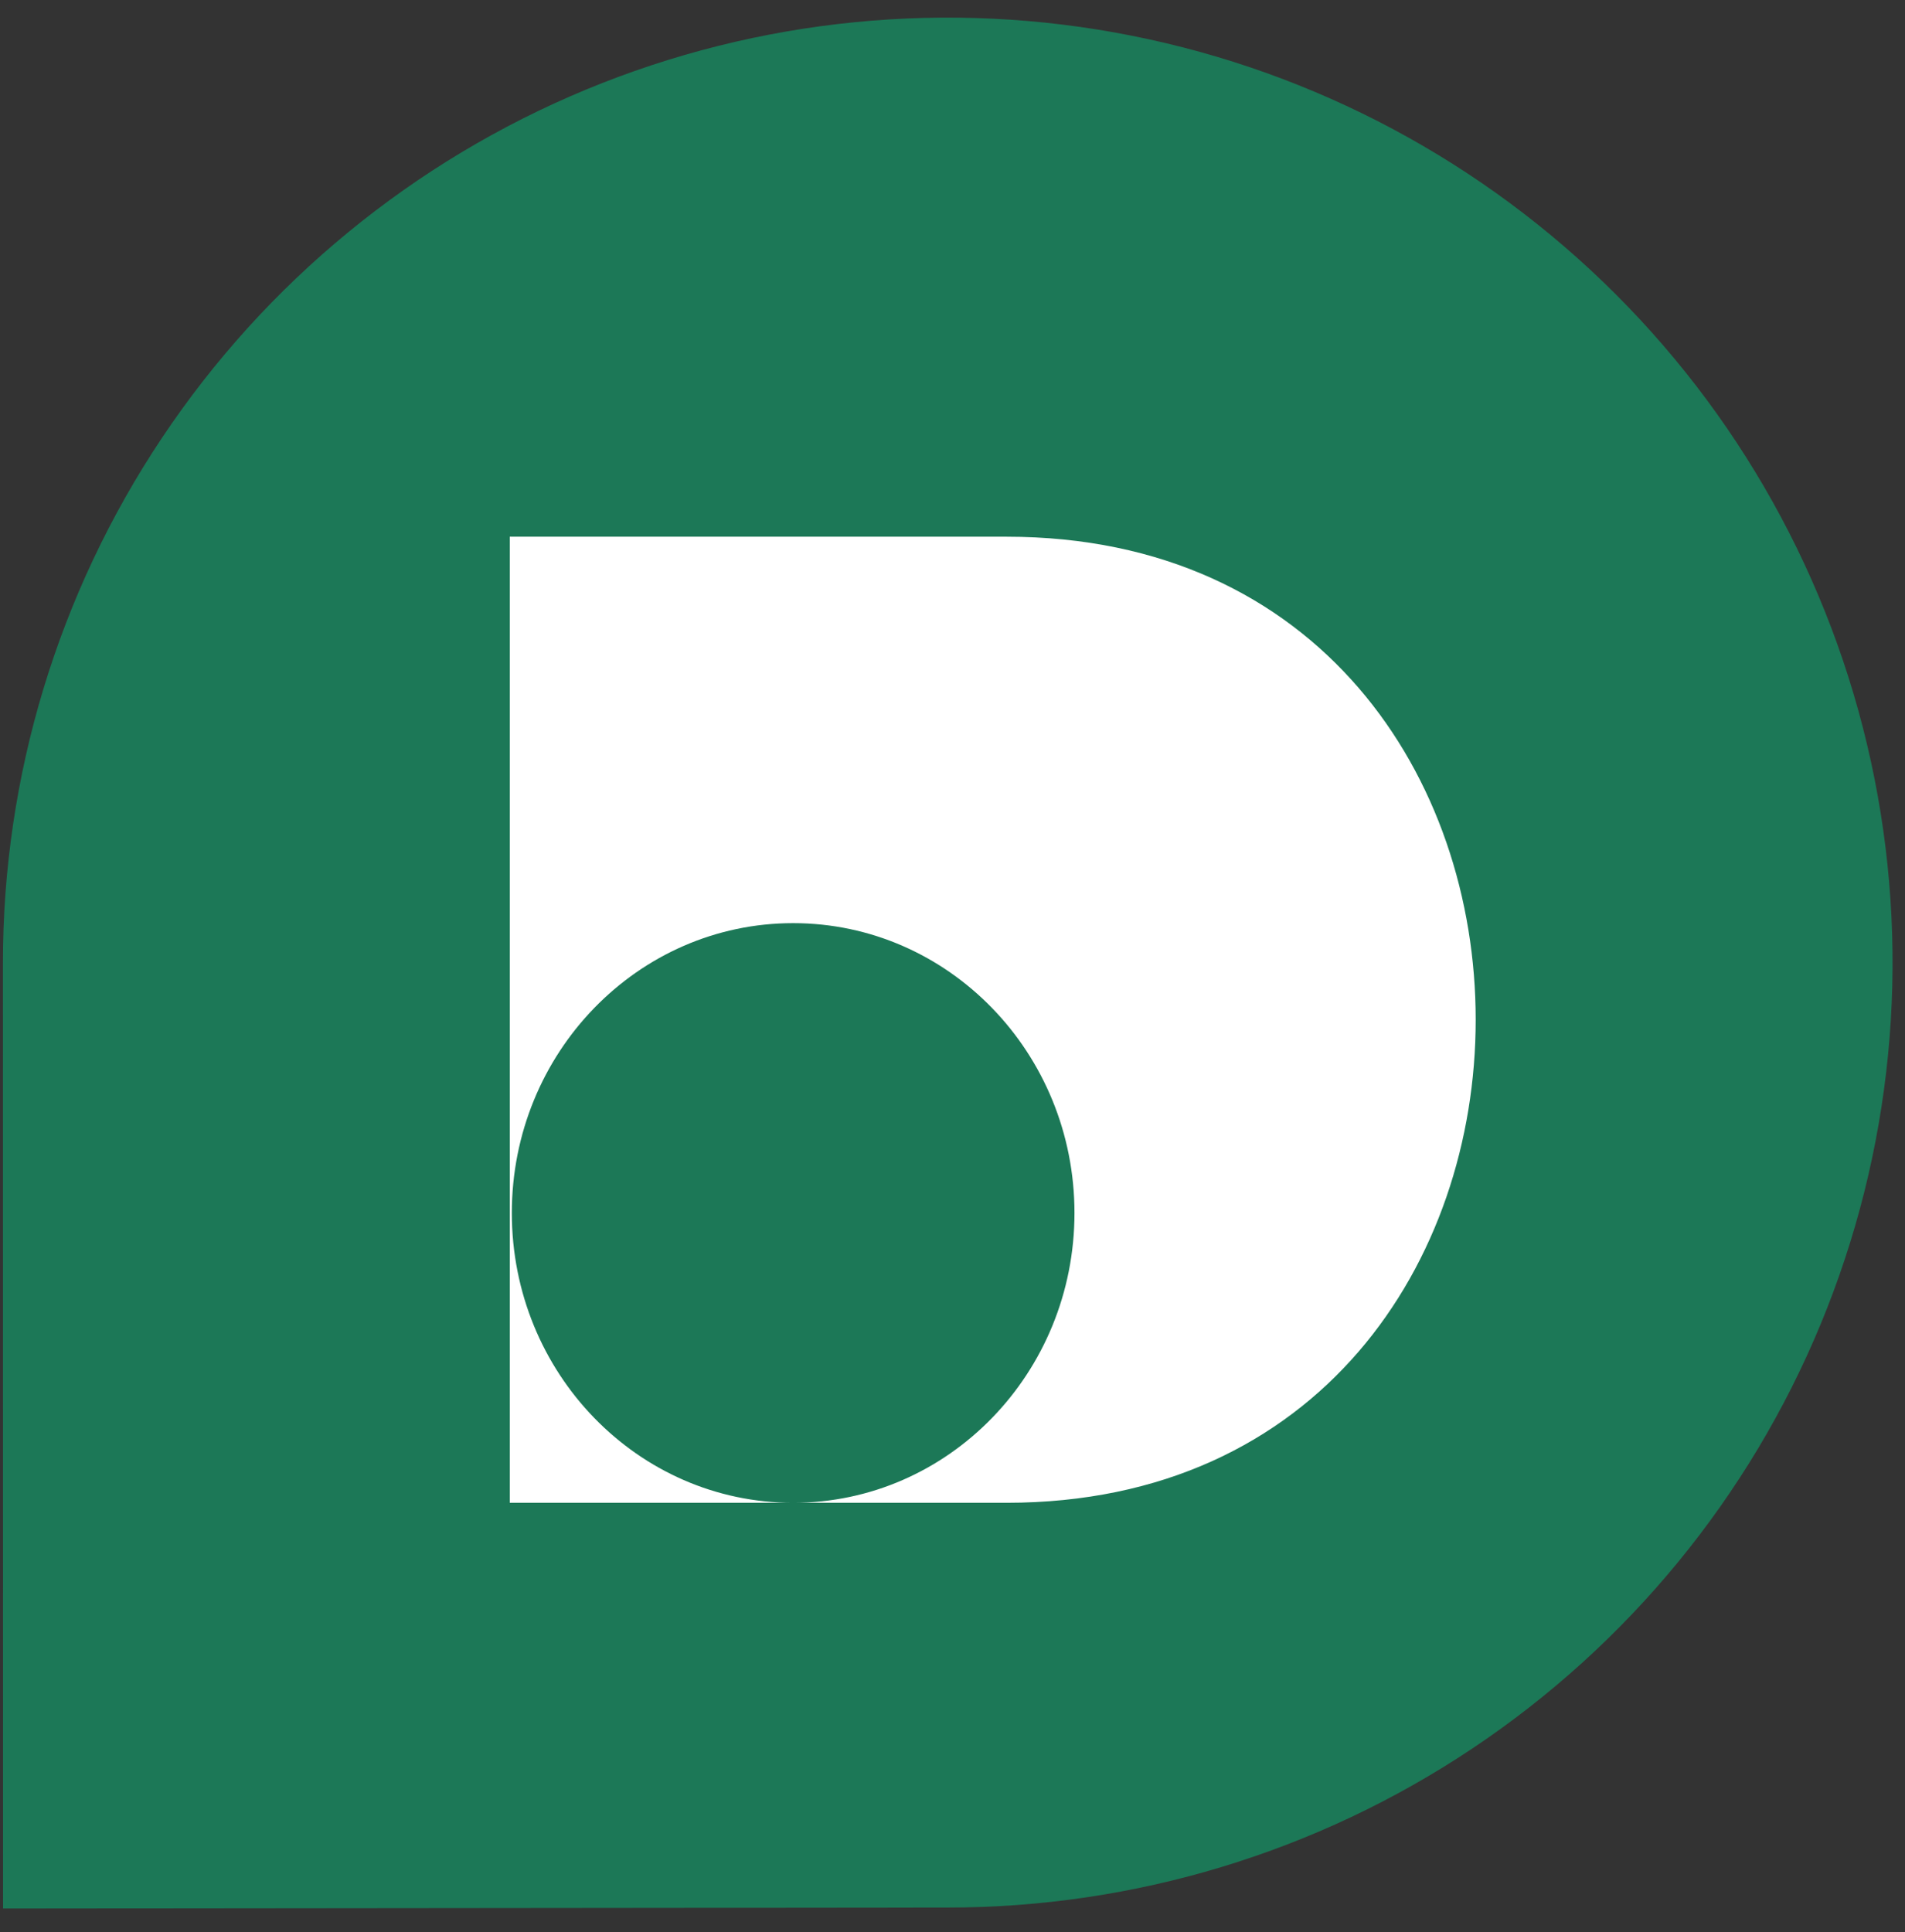 <svg width="71" height="72" viewBox="0 0 71 72" fill="none" xmlns="http://www.w3.org/2000/svg">
<rect x="0" y="0" width="71" height="72" fill="#333333" stroke="none"/>
<path d="M0.113 71.118L0.109 35.885C0.106 28.919 2.169 22.11 6.037 16.317C9.905 10.524 15.404 6.008 21.838 3.34C28.273 0.673 35.354 -0.026 42.186 1.332C49.018 2.689 55.294 6.043 60.22 10.967C65.146 15.892 68.501 22.168 69.86 28.999C71.219 35.831 70.521 42.912 67.855 49.347C65.189 55.782 60.675 61.282 54.882 65.151C49.09 69.021 42.281 71.085 35.315 71.083L0.113 71.118Z" fill="#1C7857"/>
<path fill-rule="evenodd" clip-rule="evenodd" d="M37.515 20H19V56H29.561H37.515C60.828 56 60.828 20 37.515 20ZM29.561 56C23.77 56 19.076 51.165 19.076 45.2C19.076 39.235 23.77 34.4 29.561 34.4C35.352 34.4 40.046 39.235 40.046 45.2C40.046 51.165 35.352 56 29.561 56Z" fill="white"/>
</svg>
